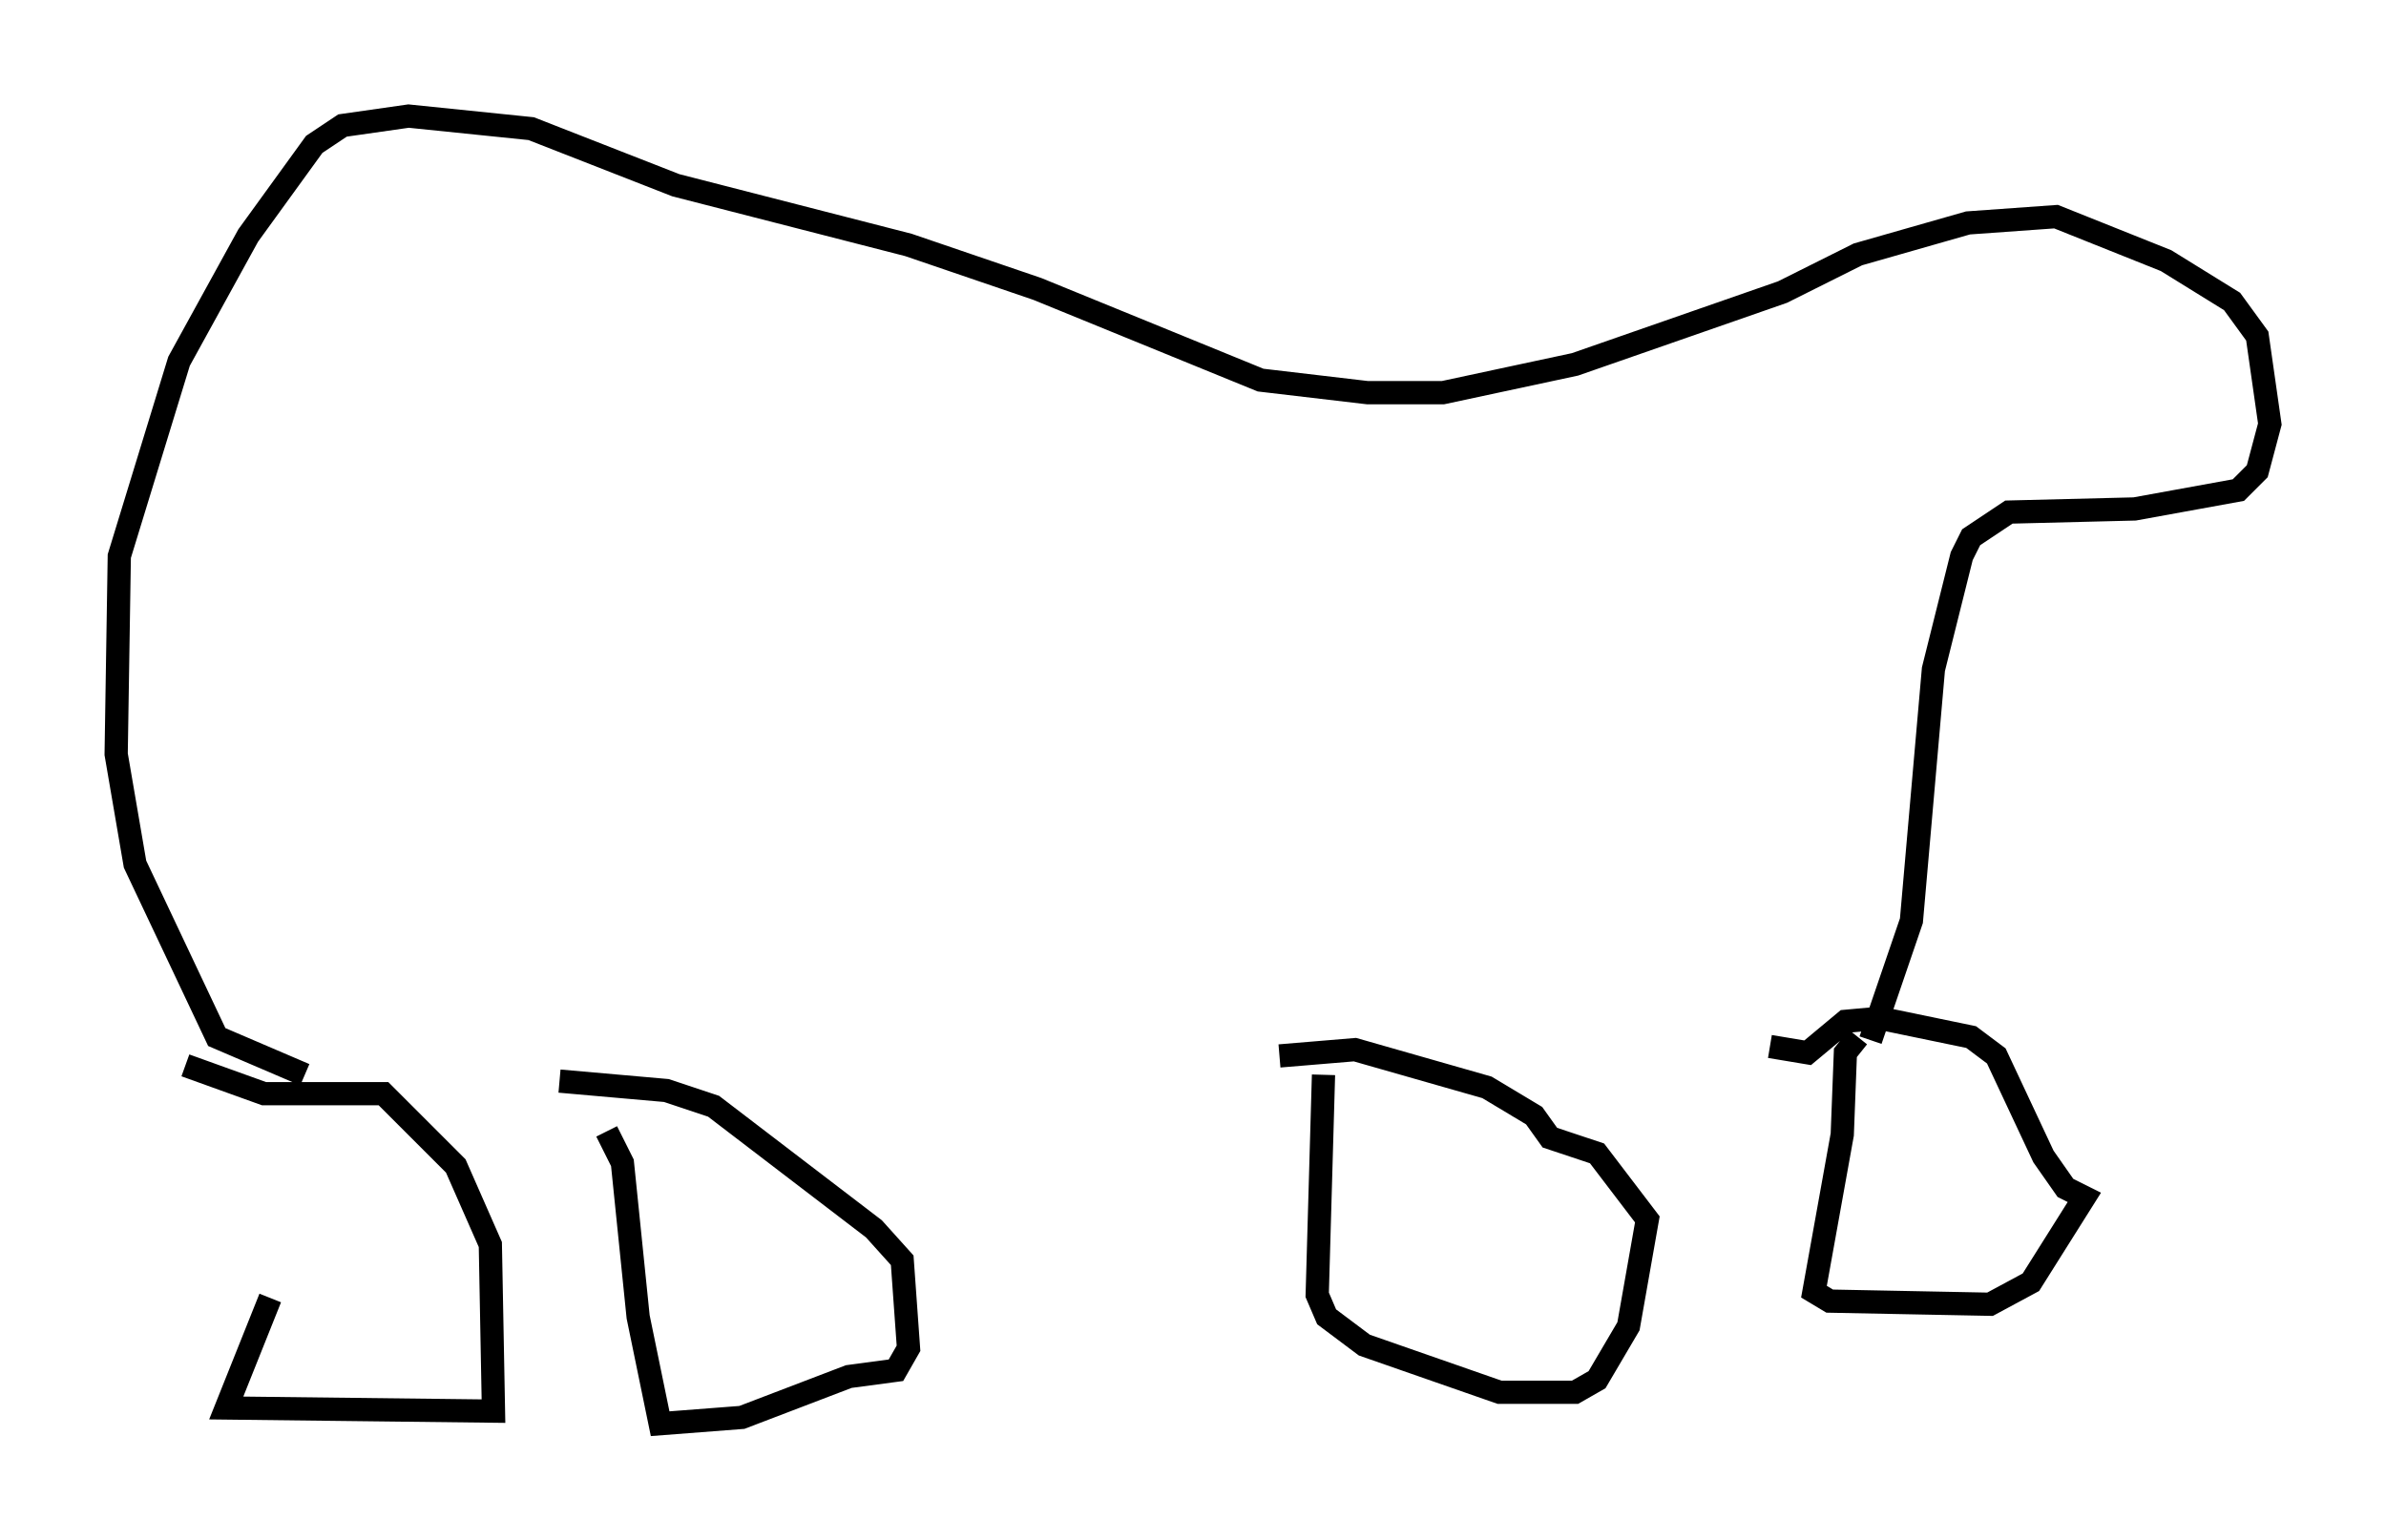 <?xml version="1.0" encoding="utf-8" ?>
<svg baseProfile="full" height="66.292" version="1.1" width="102.692" xmlns="http://www.w3.org/2000/svg" xmlns:ev="http://www.w3.org/2001/xml-events" xmlns:xlink="http://www.w3.org/1999/xlink"><defs /><rect fill="white" height="66.292" width="102.692" x="0" y="0" /><path d="M12.172, 46.542 m-0.541, 9.337 l-1.894, 4.736 11.502, 0.135 l-0.135, -7.172 -1.488, -3.383 l-3.112, -3.112 -5.142, 0.0 l-3.383, -1.218 m18.132, 2.842 l0.677, 1.353 0.677, 6.631 l0.947, 4.601 3.518, -0.271 l4.601, -1.759 2.03, -0.271 l0.541, -0.947 -0.271, -3.789 l-1.218, -1.353 -6.901, -5.277 l-2.03, -0.677 -4.601, -0.406 m32.882, -0.271 l-0.271, 9.472 0.406, 0.947 l1.624, 1.218 5.819, 2.03 l3.248, 0.0 0.947, -0.541 l1.353, -2.3 0.812, -4.601 l-2.165, -2.842 -2.03, -0.677 l-0.677, -0.947 -2.03, -1.218 l-5.683, -1.624 -3.248, 0.271 m24.898, -0.812 l-0.541, 0.677 -0.135, 3.518 l-1.218, 6.766 0.677, 0.406 l6.901, 0.135 1.759, -0.947 l2.3, -3.654 -0.812, -0.406 l-0.947, -1.353 -2.03, -4.33 l-1.083, -0.812 -3.924, -0.812 l-1.488, 0.135 -1.624, 1.353 l-1.624, -0.271 m-63.058, 1.218 l-3.789, -1.624 -3.518, -7.442 l-0.812, -4.736 0.135, -8.525 l2.571, -8.39 2.977, -5.413 l2.842, -3.924 1.218, -0.812 l2.842, -0.406 5.277, 0.541 l6.225, 2.436 10.013, 2.571 l5.548, 1.894 9.607, 3.924 l4.601, 0.541 3.248, 0.0 l5.683, -1.218 8.931, -3.112 l3.248, -1.624 4.736, -1.353 l3.789, -0.271 4.736, 1.894 l2.842, 1.759 1.083, 1.488 l0.541, 3.789 -0.541, 2.03 l-0.812, 0.812 -4.465, 0.812 l-5.413, 0.135 -1.624, 1.083 l-0.406, 0.812 -1.218, 4.871 l-0.947, 10.825 -1.759, 5.142 " fill="none" stroke="black" stroke-width="1" /></svg>